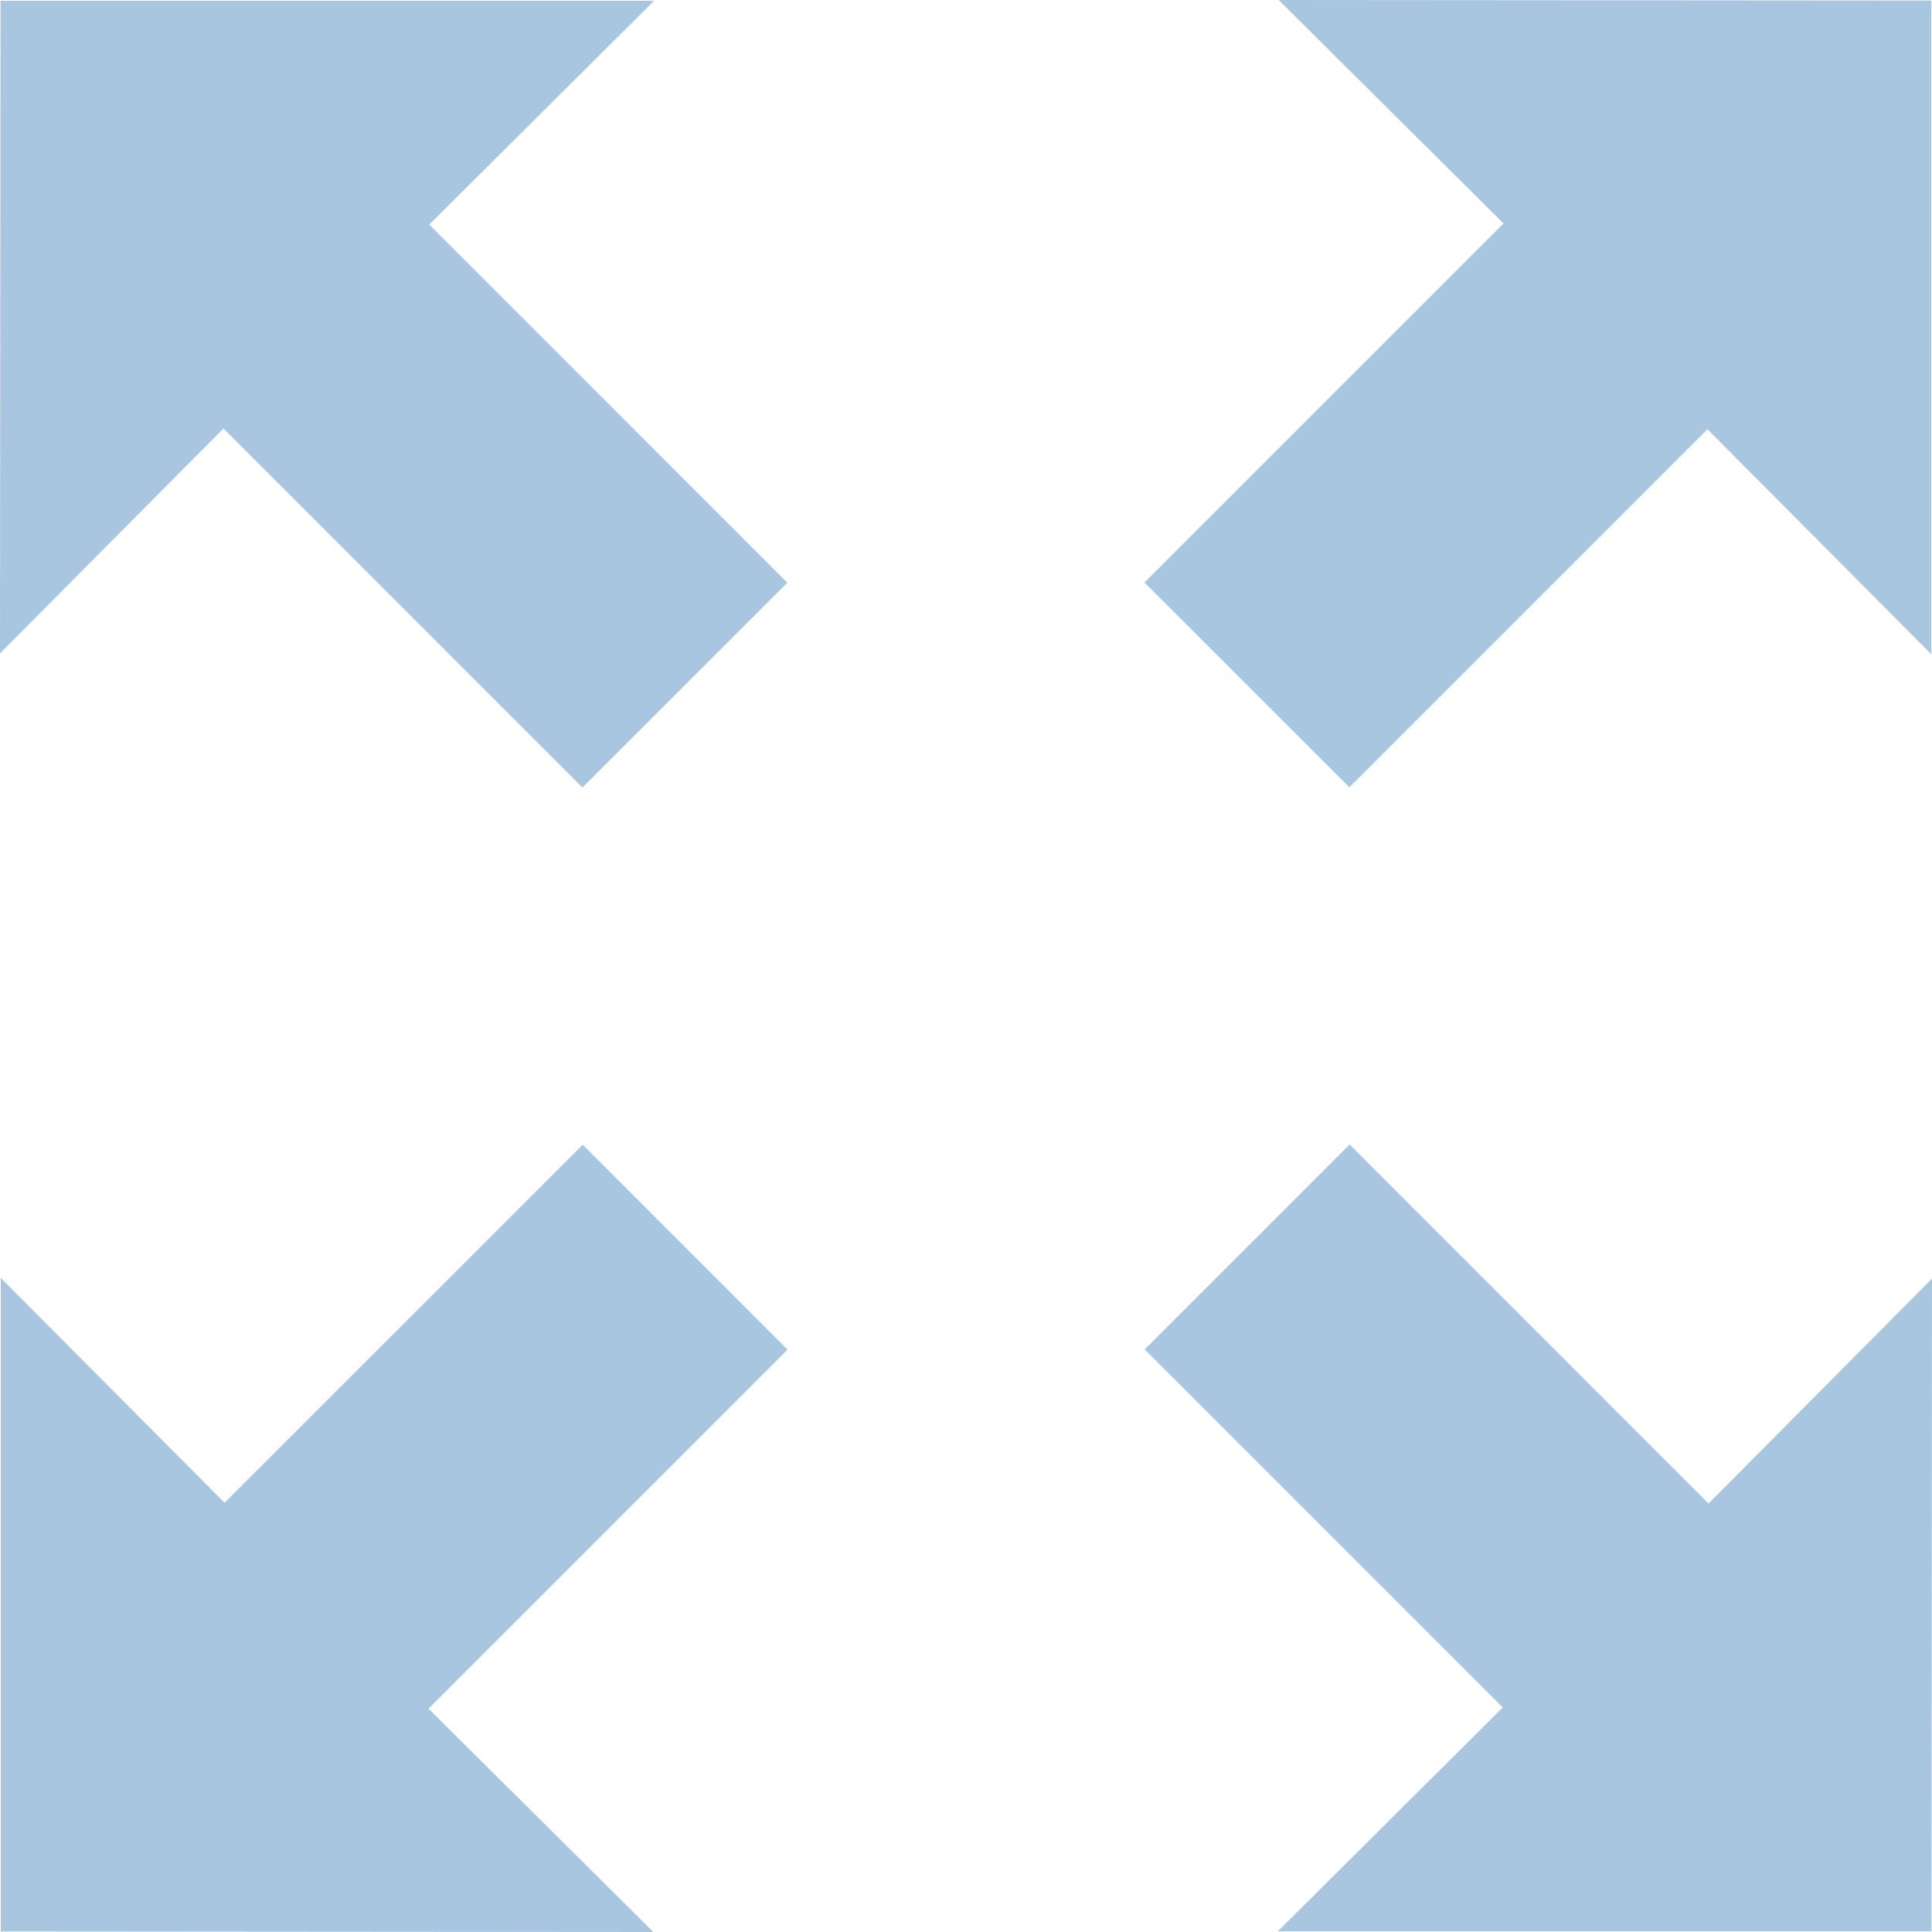 <?xml version="1.0" encoding="UTF-8"?>
<svg width="18px" height="18px" viewBox="0 0 18 18" version="1.1" xmlns="http://www.w3.org/2000/svg" xmlns:xlink="http://www.w3.org/1999/xlink">
    <!-- Generator: Sketch 46.2 (44496) - http://www.bohemiancoding.com/sketch -->
    <title>icon_home_full_screen</title>
    <desc>Created with Sketch.</desc>
    <defs></defs>
    <g id="样式整理概览" stroke="none" stroke-width="1" fill="none" fill-rule="evenodd">
        <g id="组件2-图标-弹出消息框" transform="translate(-209, -626)" fill-rule="nonzero" fill="#A8C6DF">
            <g id="图标2" transform="translate(100, 226)">
                <g id="普通图标-18px" transform="translate(30, 275)">
                    <g id="18" transform="translate(78, 125)">
                        <g id="弹出图标/icon_home_full_screen" transform="translate(1, 0)">
                            <g id="icon_home_full_screen">
                                <path d="M5.426,7.337 L7.335,5.429 L3.999,2.092 L6.094,0.007 L0.005,0.007 L0,6.087 L2.082,3.992 L5.426,7.337 Z M15.918,14.008 L12.574,10.663 L10.665,12.572 L14.001,15.908 L11.906,17.993 L17.995,17.993 L18,11.913 L15.918,14.008 Z M12.572,7.335 L15.908,3.999 L17.993,6.095 L17.993,0.005 L11.913,0 L14.008,2.082 L10.663,5.427 L12.572,7.335 Z M5.429,10.665 L2.092,14.001 L0.007,11.906 L0.007,17.995 L6.087,18 L3.992,15.919 L7.337,12.574 L5.429,10.665 Z" id="Shape"></path>
                            </g>
                        </g>
                    </g>
                </g>
            </g>
        </g>
    </g>
</svg>